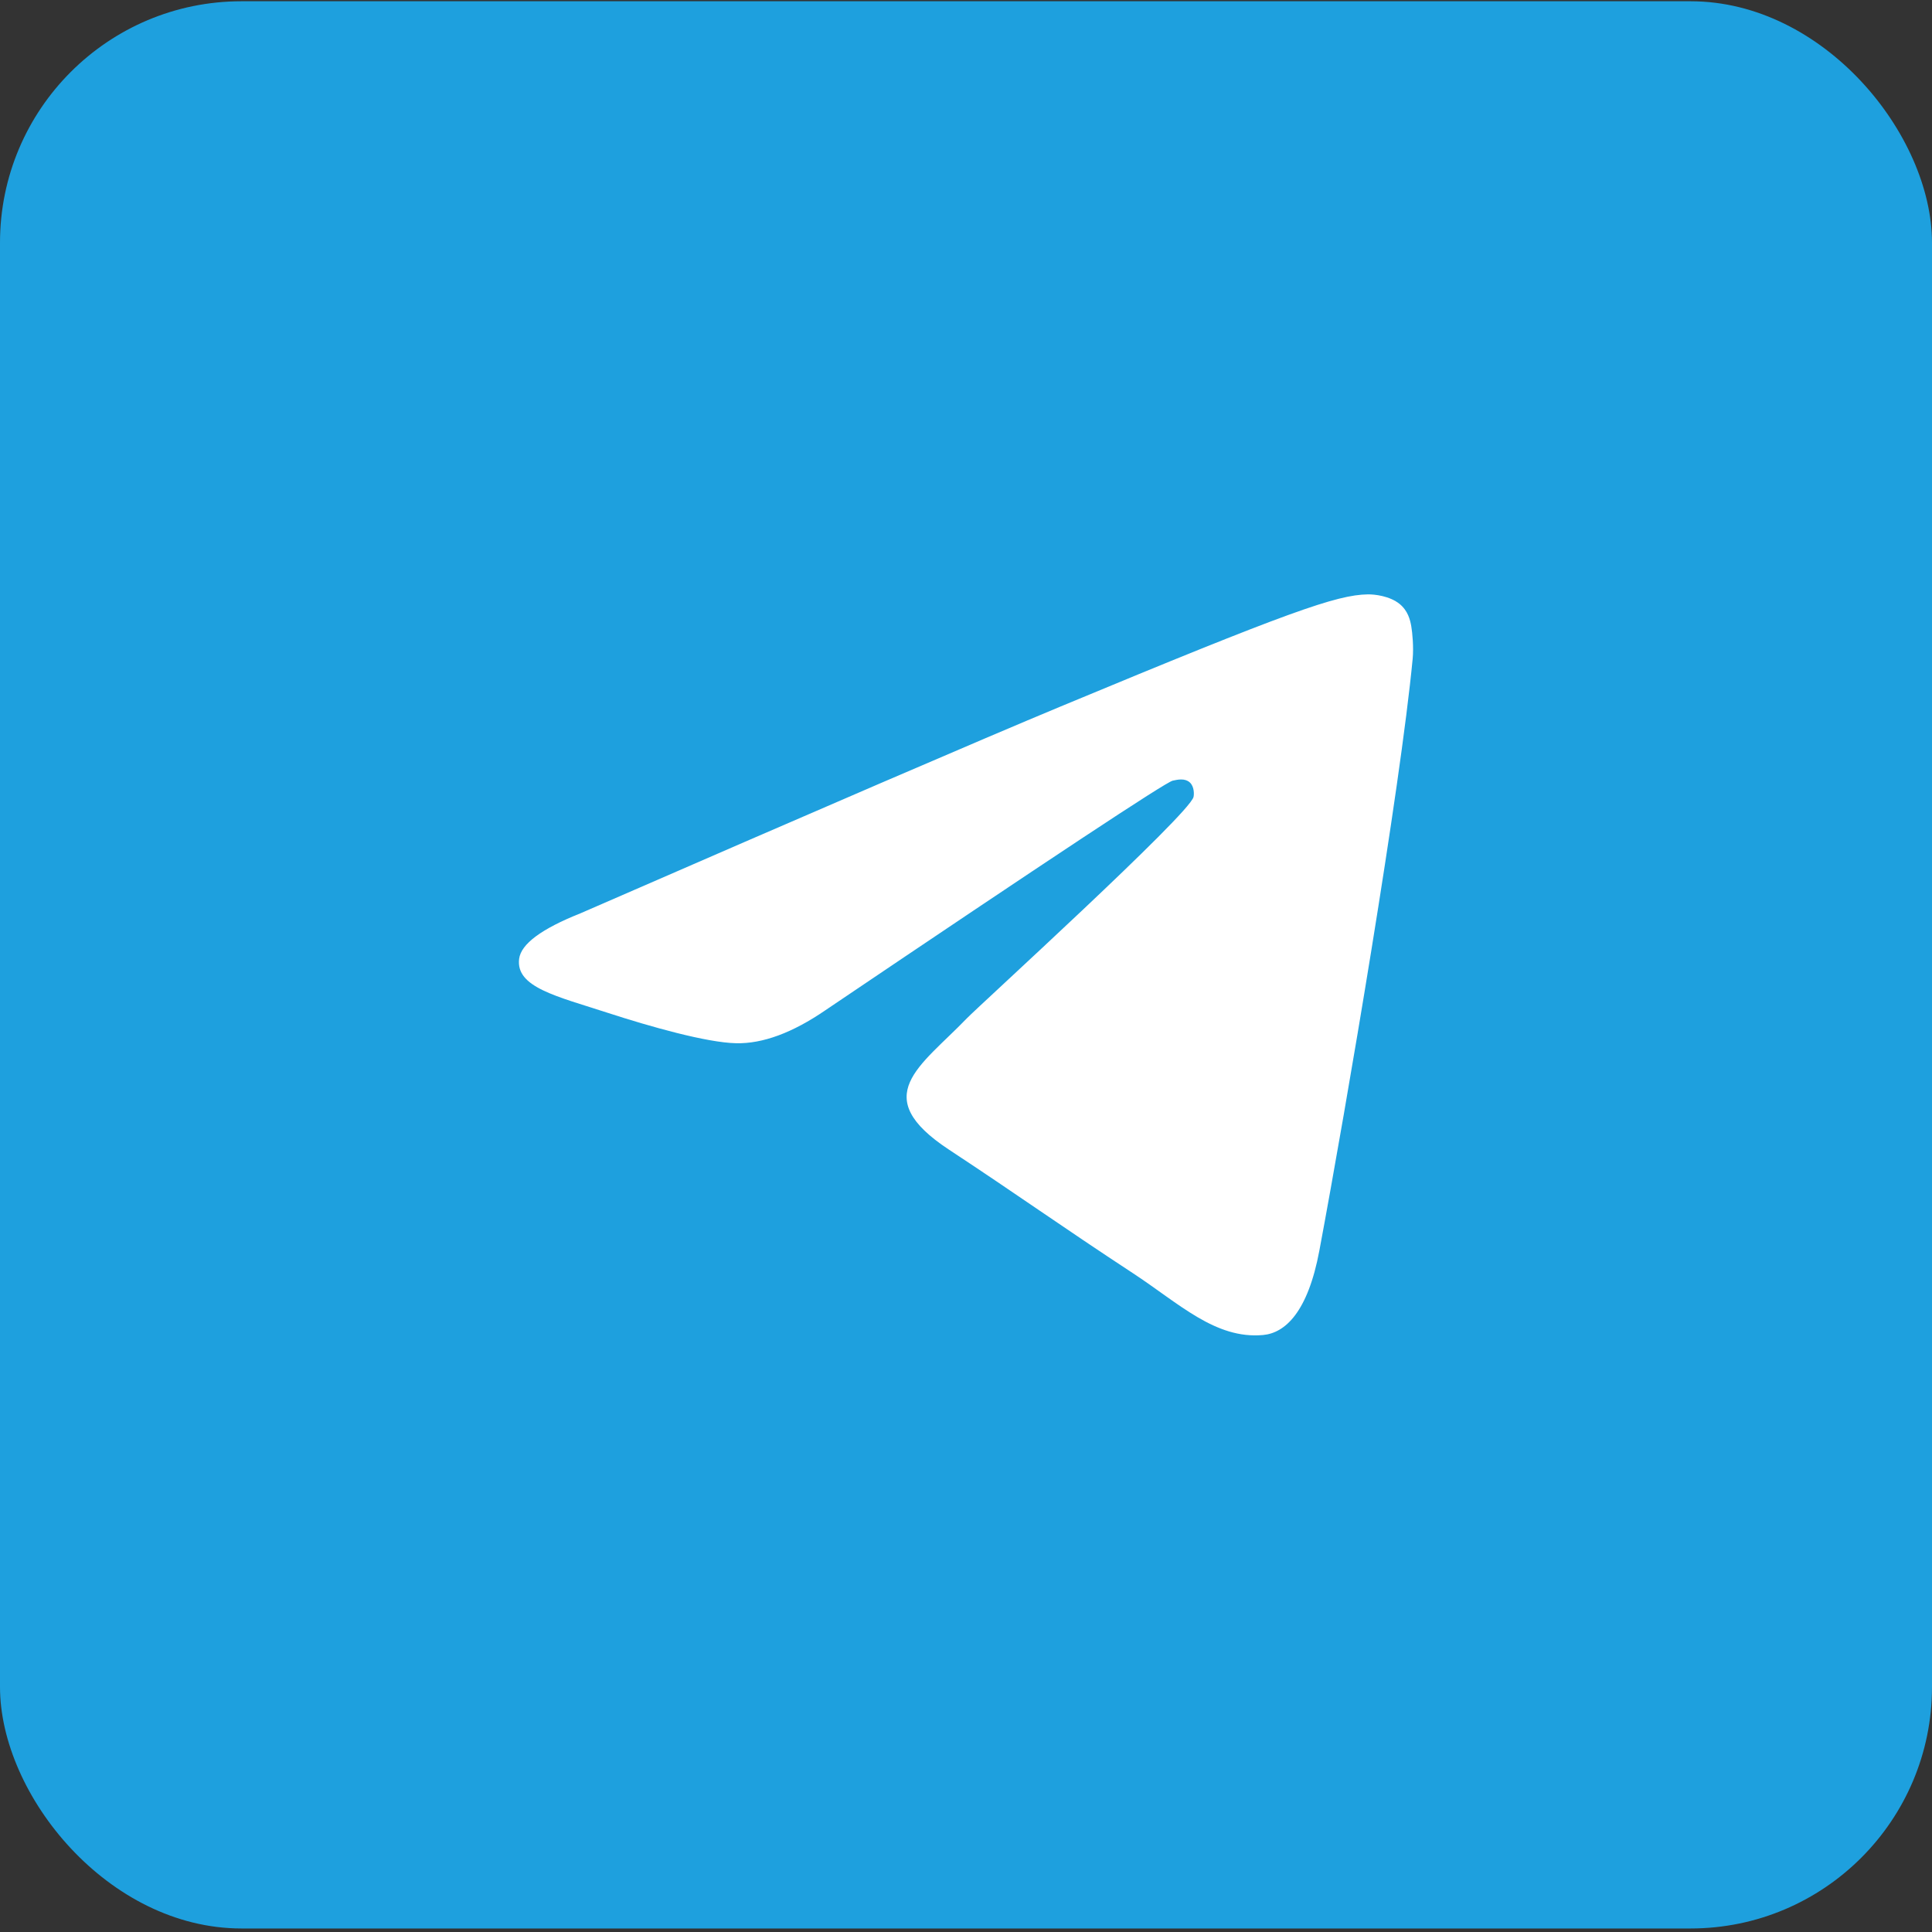 <svg width="40" height="40" viewBox="0 0 40 40" fill="none" xmlns="http://www.w3.org/2000/svg">
<rect x="0" y="0" width="40" height="40" fill="#333333" stroke="none"/>
<rect y="0.026" width="40" height="39.901" rx="5" fill="#1EA0DE"/>
<path fill-rule="evenodd" clip-rule="evenodd" d="M12.016 18.91C16.986 16.745 20.299 15.318 21.957 14.628C26.691 12.659 27.675 12.317 28.316 12.306C28.457 12.303 28.772 12.338 28.977 12.504C29.149 12.644 29.196 12.833 29.219 12.966C29.242 13.098 29.27 13.4 29.248 13.637C28.991 16.332 27.881 22.873 27.316 25.892C27.077 27.169 26.607 27.598 26.151 27.64C25.162 27.731 24.41 26.985 23.451 26.357C21.951 25.373 21.103 24.761 19.647 23.802C17.964 22.693 19.055 22.083 20.014 21.087C20.265 20.826 24.627 16.859 24.711 16.499C24.722 16.454 24.731 16.286 24.632 16.198C24.532 16.109 24.385 16.139 24.279 16.163C24.128 16.198 21.732 17.782 17.089 20.916C16.408 21.383 15.792 21.611 15.24 21.599C14.631 21.586 13.461 21.255 12.59 20.972C11.523 20.625 10.674 20.441 10.748 19.852C10.787 19.545 11.209 19.231 12.016 18.91Z" fill="white"/>
</svg>
